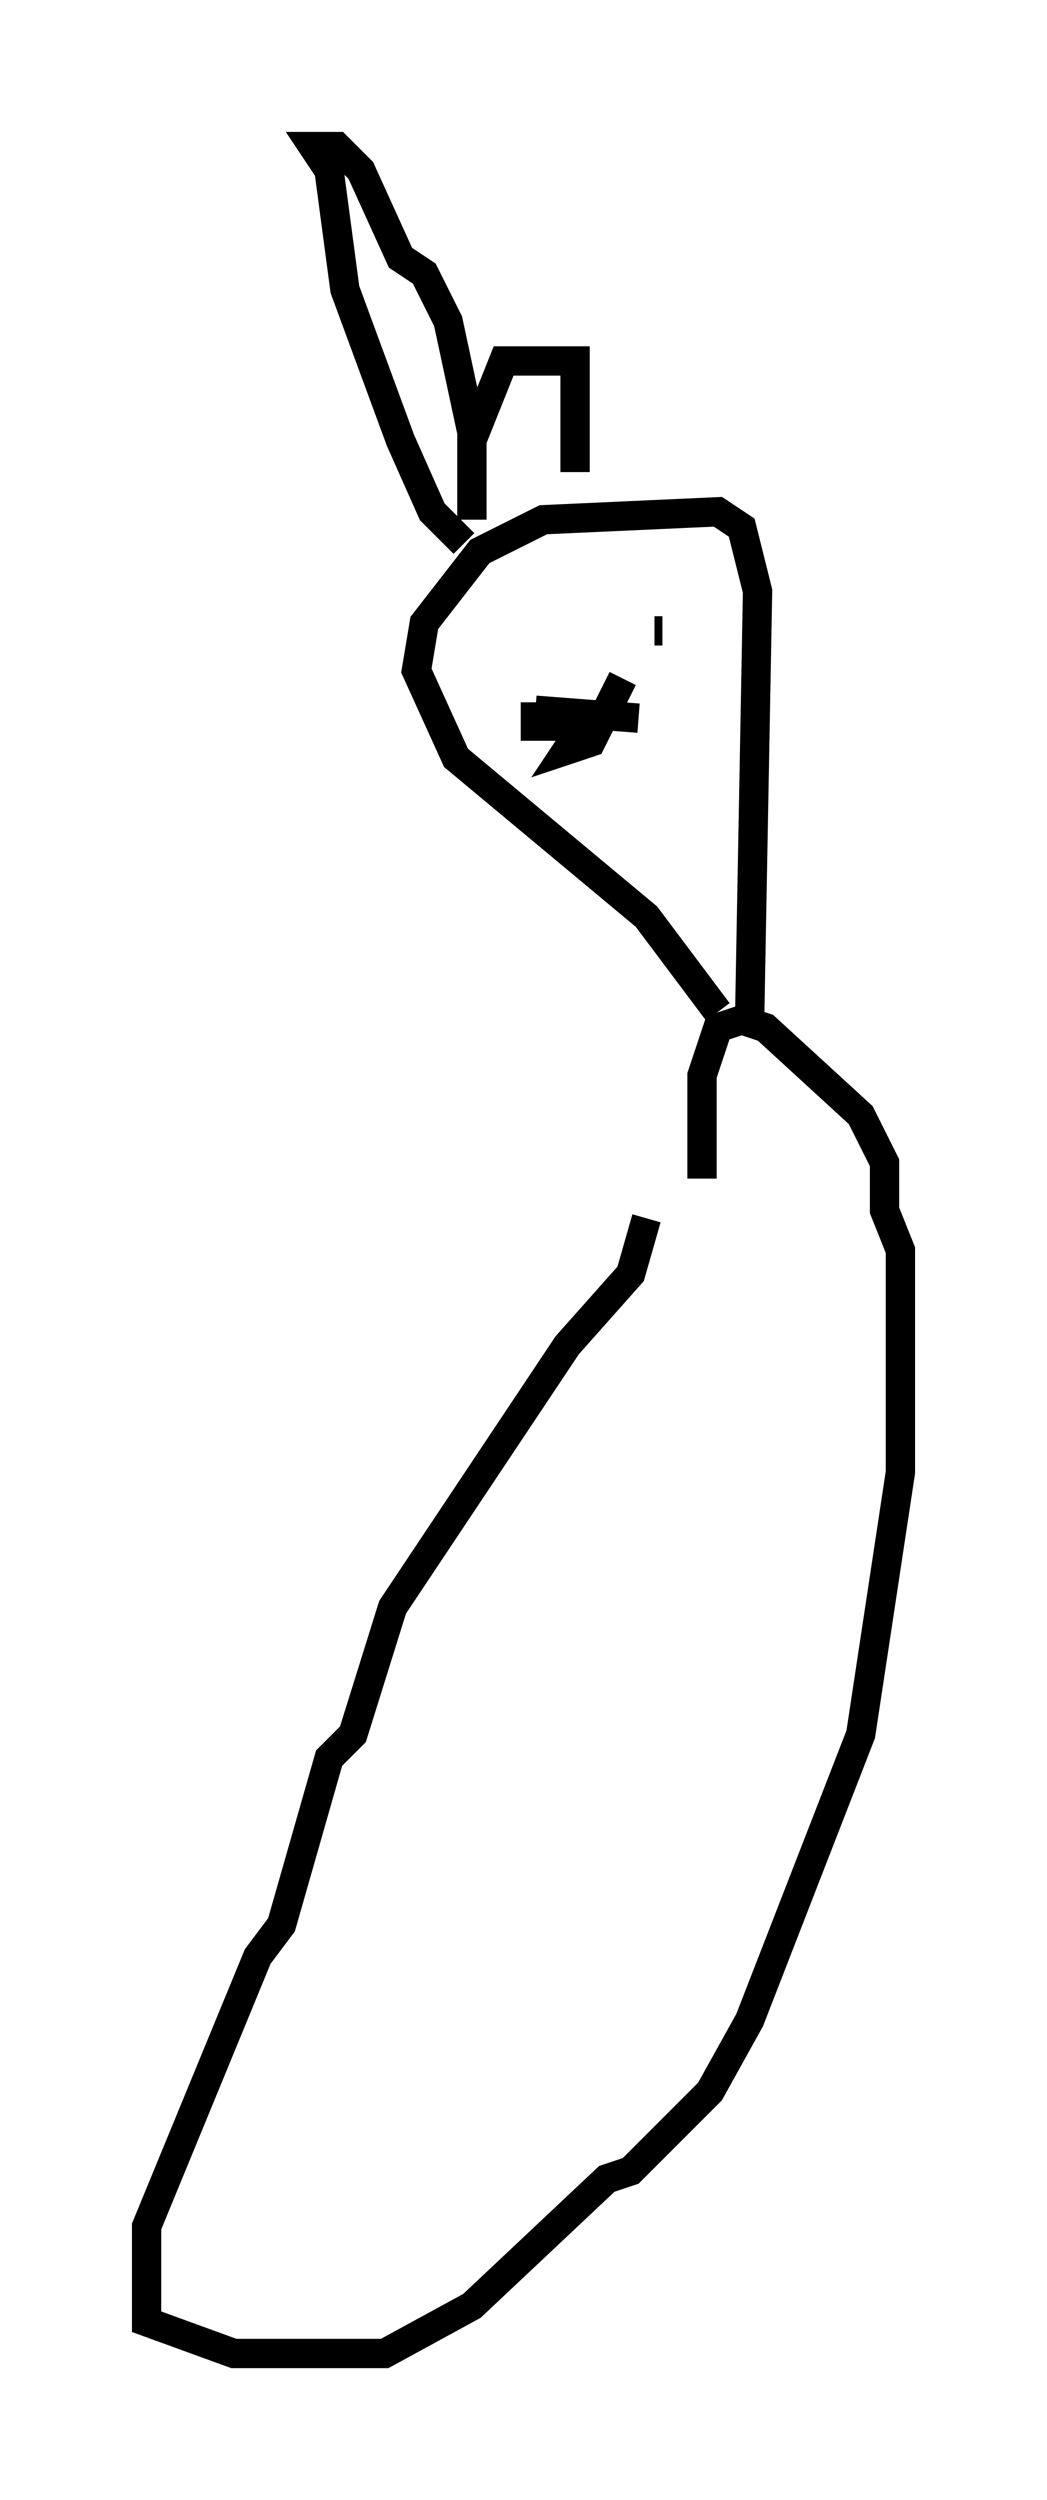 <?xml version="1.0" encoding="utf-8" ?>
<svg baseProfile="full" height="85.236" version="1.1" width="35.71" xmlns="http://www.w3.org/2000/svg" xmlns:ev="http://www.w3.org/2001/xml-events" xmlns:xlink="http://www.w3.org/1999/xlink"><defs /><rect fill="white" height="85.236" width="35.71" x="0" y="0" /><path d="M23.944, 38.559 m-1.894, 2.977 l-0.541, 1.894 -2.165, 2.436 l-5.954, 8.931 -1.353, 4.33 l-0.812, 0.812 -1.624, 5.683 l-0.812, 1.083 -3.789, 9.202 l0.0, 3.248 2.977, 1.083 l5.142, 0.0 2.977, -1.624 l4.601, -4.33 0.812, -0.271 l2.706, -2.706 1.353, -2.436 l3.789, -9.743 1.353, -8.931 l0.0, -7.578 -0.541, -1.353 l0.0, -1.624 -0.812, -1.624 l-3.248, -2.977 -0.812, -0.271 l-0.812, 0.271 -0.541, 1.624 l0.0, 3.518 m0.541, -5.683 l-2.436, -3.248 -6.495, -5.413 l-1.353, -2.977 0.271, -1.624 l1.894, -2.436 2.165, -1.083 l5.954, -0.271 0.812, 0.541 l0.541, 2.165 -0.271, 14.614 m-9.743, -16.238 l-1.083, -1.083 -1.083, -2.436 l-1.894, -5.142 -0.541, -4.059 l-0.541, -0.812 0.812, 0.0 l0.812, 0.812 1.353, 2.977 l0.812, 0.541 0.812, 1.624 l0.812, 3.789 0.0, 2.977 m0.0, 0.0 l0.0, -2.706 1.083, -2.706 l2.436, 0.0 0.0, 3.789 m-1.353, 8.119 l3.518, 0.271 m-3.518, -0.541 l0.0, 0.812 1.624, 0.0 l-0.541, 0.812 0.812, -0.271 l1.083, -2.165 m-2.706, -2.977 l0.0, 0.0 m3.789, 1.353 l0.271, 0.0 m-3.789, 0.541 l0.0, 0.0 m-2.436, -2.706 l0.0, 0.0 m1.083, 0.812 l0.0, 0.0 " fill="none" stroke="black" stroke-width="1" /></svg>